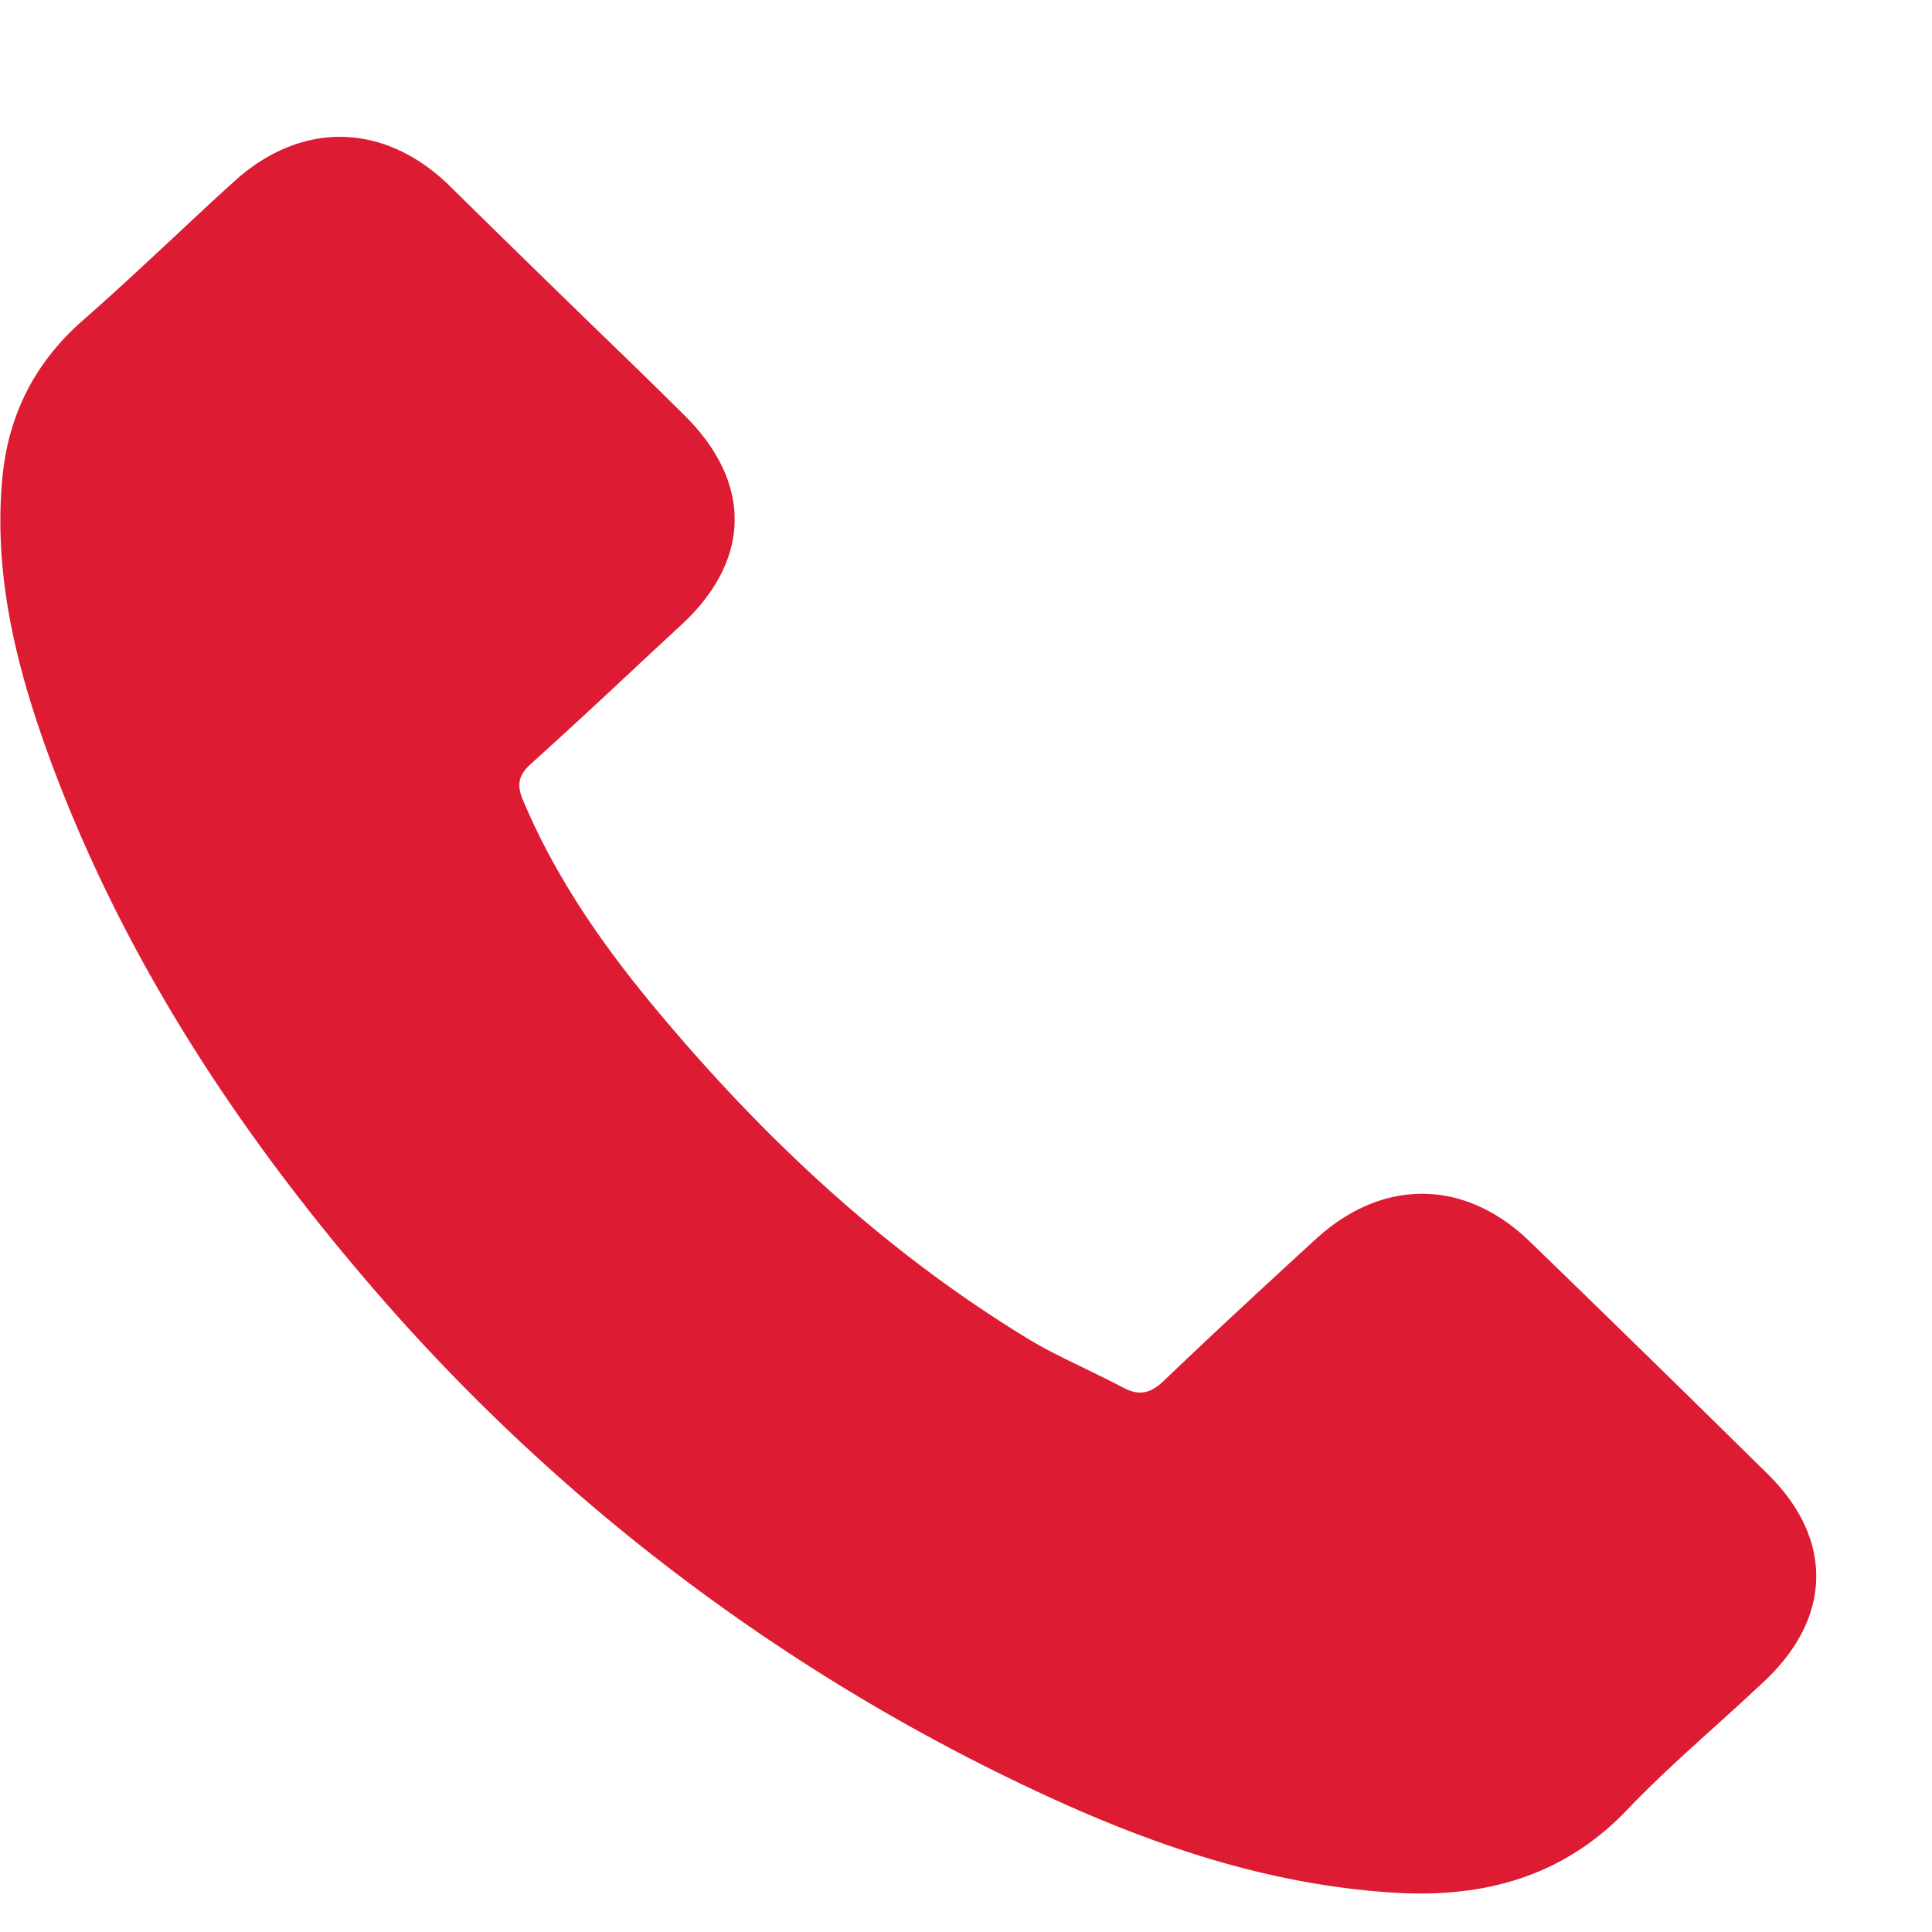 <svg xmlns="http://www.w3.org/2000/svg" width="10" height="10" viewBox="0 0 10 10"><g><g><path fill="#dd1c33" d="M.27 3.96c-.178-.479-.306-.968-.258-1.485.03-.318.16-.588.408-.809.16-.14.313-.283.468-.427.107-.1.213-.2.322-.298.346-.316.774-.309 1.11.014a156.555 156.555 0 0 0 .82.801c.135.13.269.261.402.393.351.347.348.747-.013 1.083l-.194.18c-.194.182-.388.362-.585.54-.07.062-.076.114-.041.194.165.392.407.742.68 1.07.549.66 1.172 1.248 1.918 1.705.097.06.2.11.304.16.067.033.134.065.2.1.086.046.144.032.215-.036.257-.246.52-.489.784-.731.346-.317.772-.314 1.109.013.412.399.822.8 1.23 1.202.343.337.335.745-.02 1.076-.08.075-.16.148-.242.222-.162.146-.325.293-.474.45-.33.34-.74.449-1.204.419-.678-.043-1.299-.265-1.898-.55a10.286 10.286 0 0 1-3.402-2.603C1.212 5.83.64 4.95.27 3.96z"/></g></g></svg>